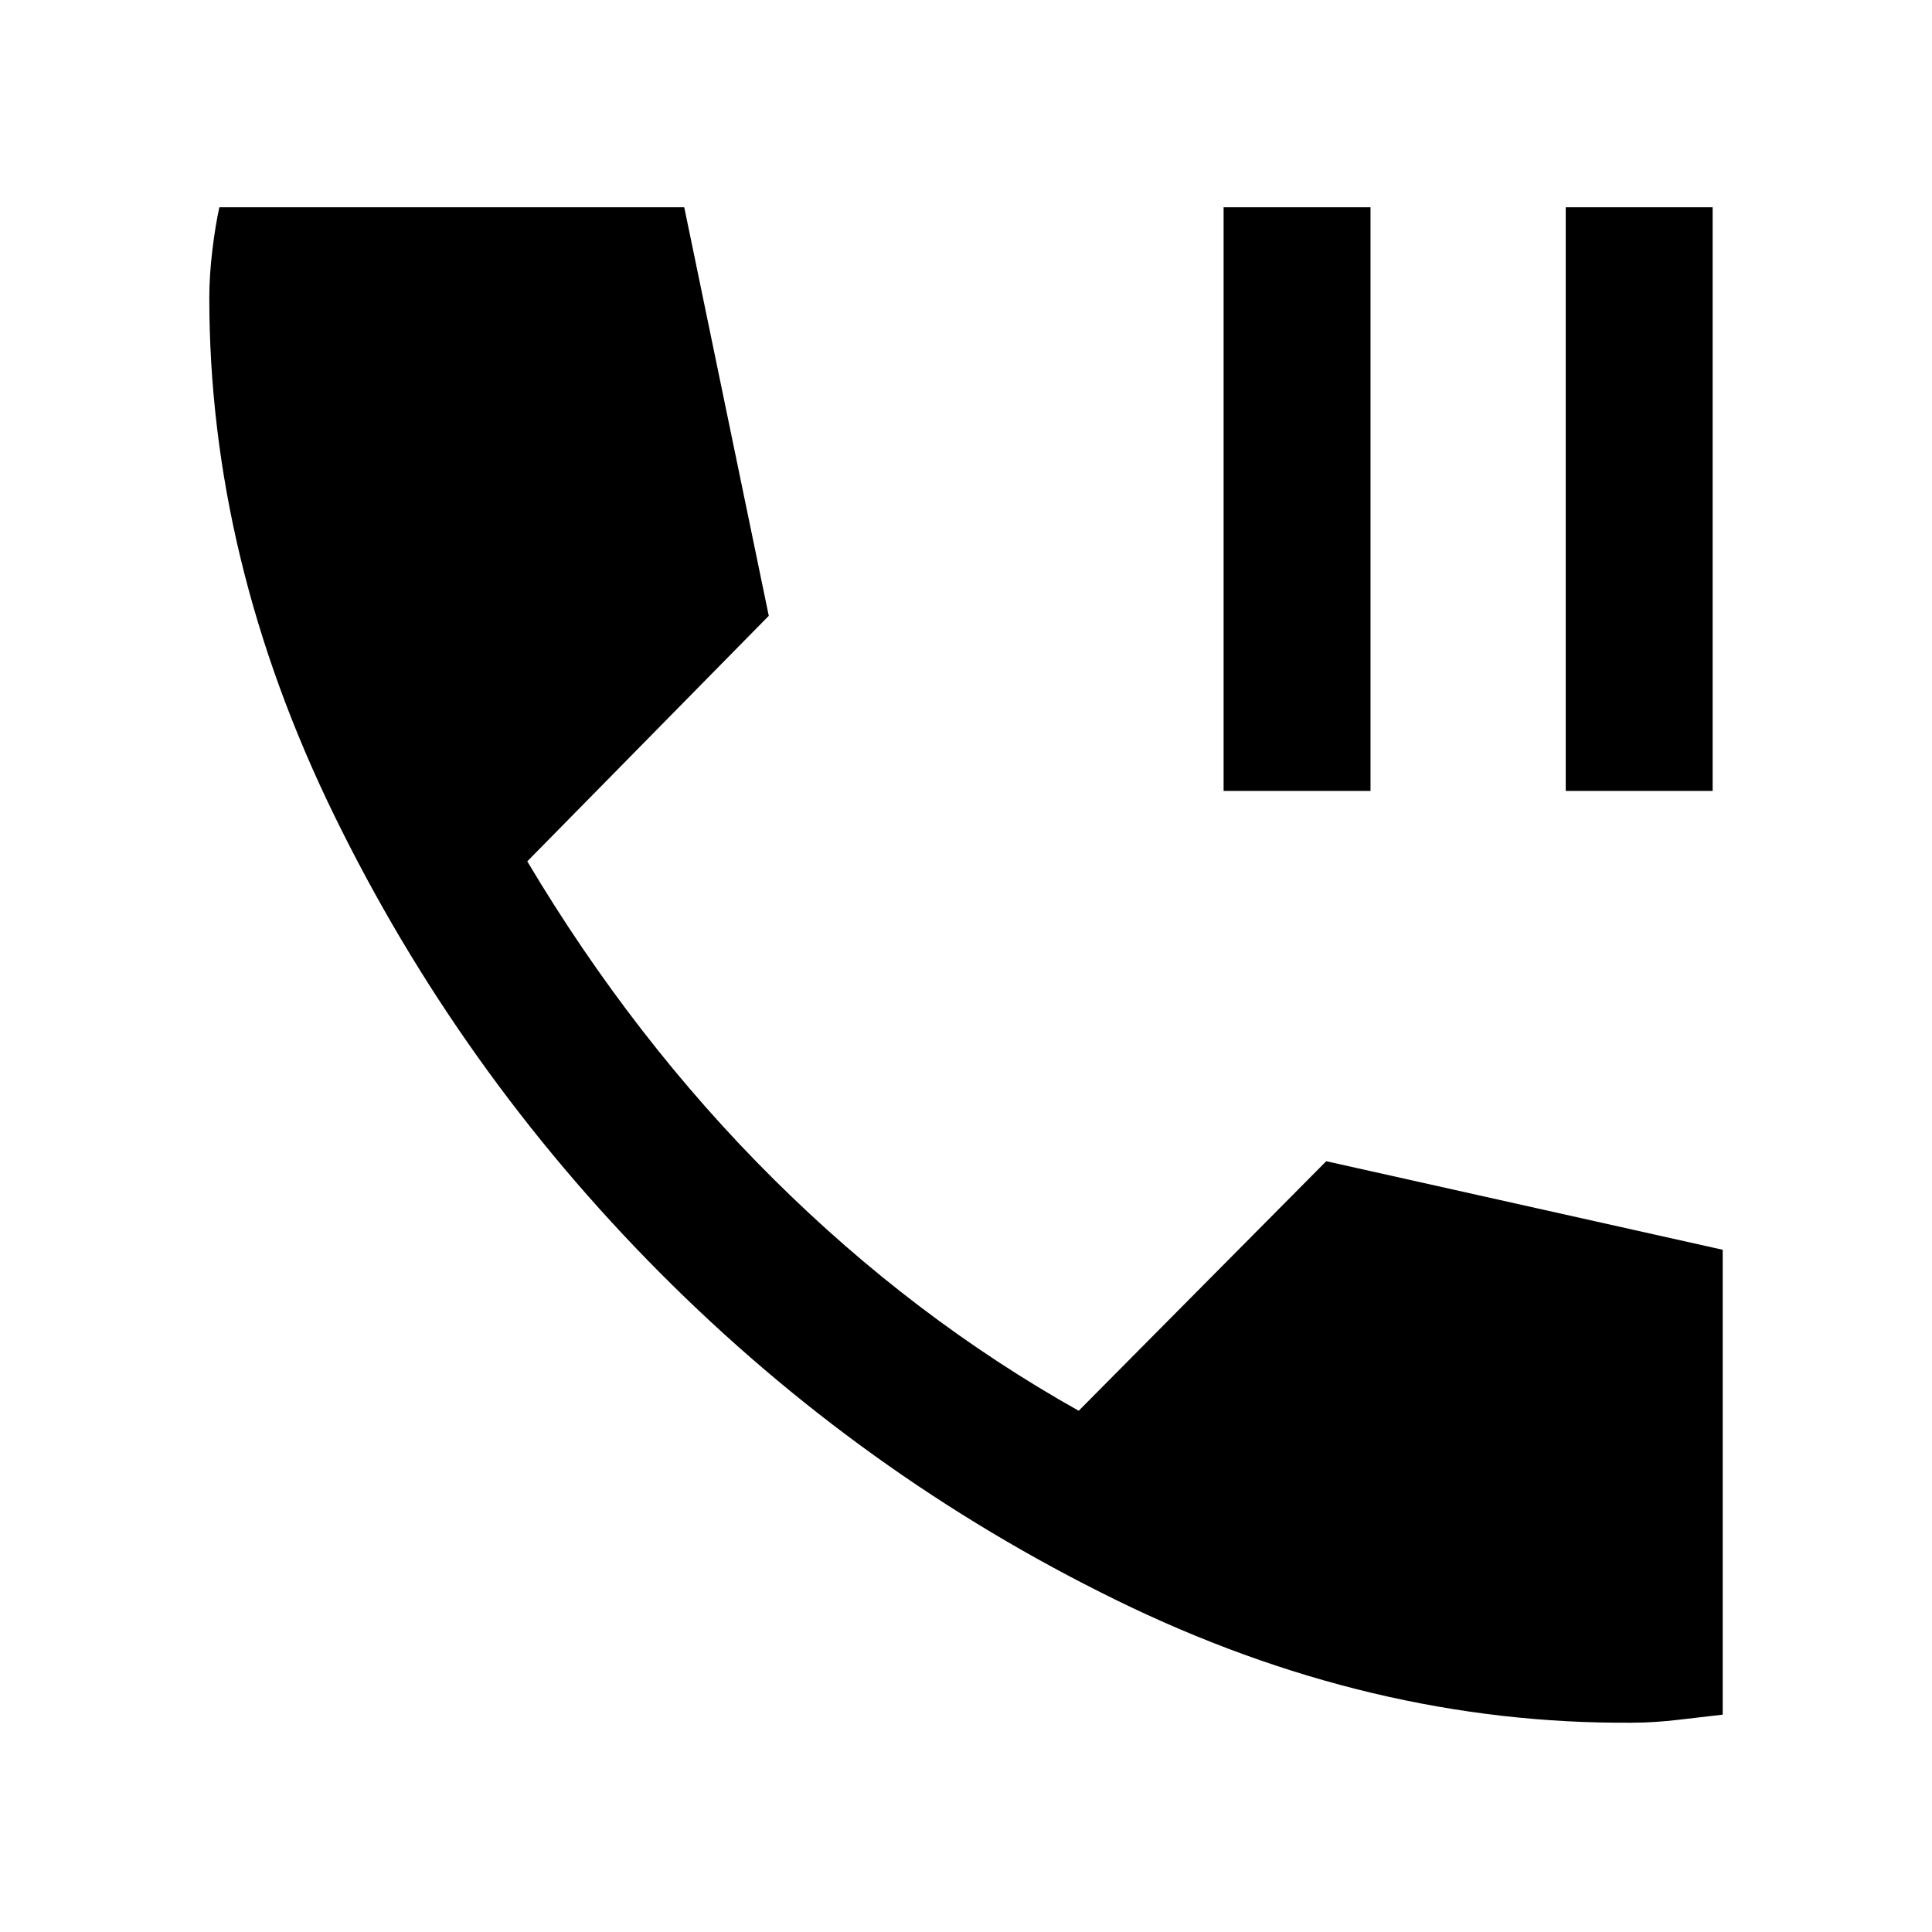<svg xmlns="http://www.w3.org/2000/svg" height="48" width="48"><path d="M30.4 19.65V5.15H34.05V19.65ZM38.9 19.65V5.15H42.55V19.65ZM40.55 42.8Q34.05 42.85 27.725 39.75Q21.4 36.65 16.4 31.625Q11.4 26.6 8.3 20.25Q5.2 13.9 5.2 7.4Q5.2 6.85 5.275 6.225Q5.35 5.6 5.45 5.15H17L19.1 15.3L13.1 21.4Q15.75 25.85 19.225 29.3Q22.7 32.75 26.8 35.05L32.95 28.85L42.8 31.05V42.6Q42.35 42.65 41.725 42.725Q41.1 42.8 40.55 42.8Z"/></svg>